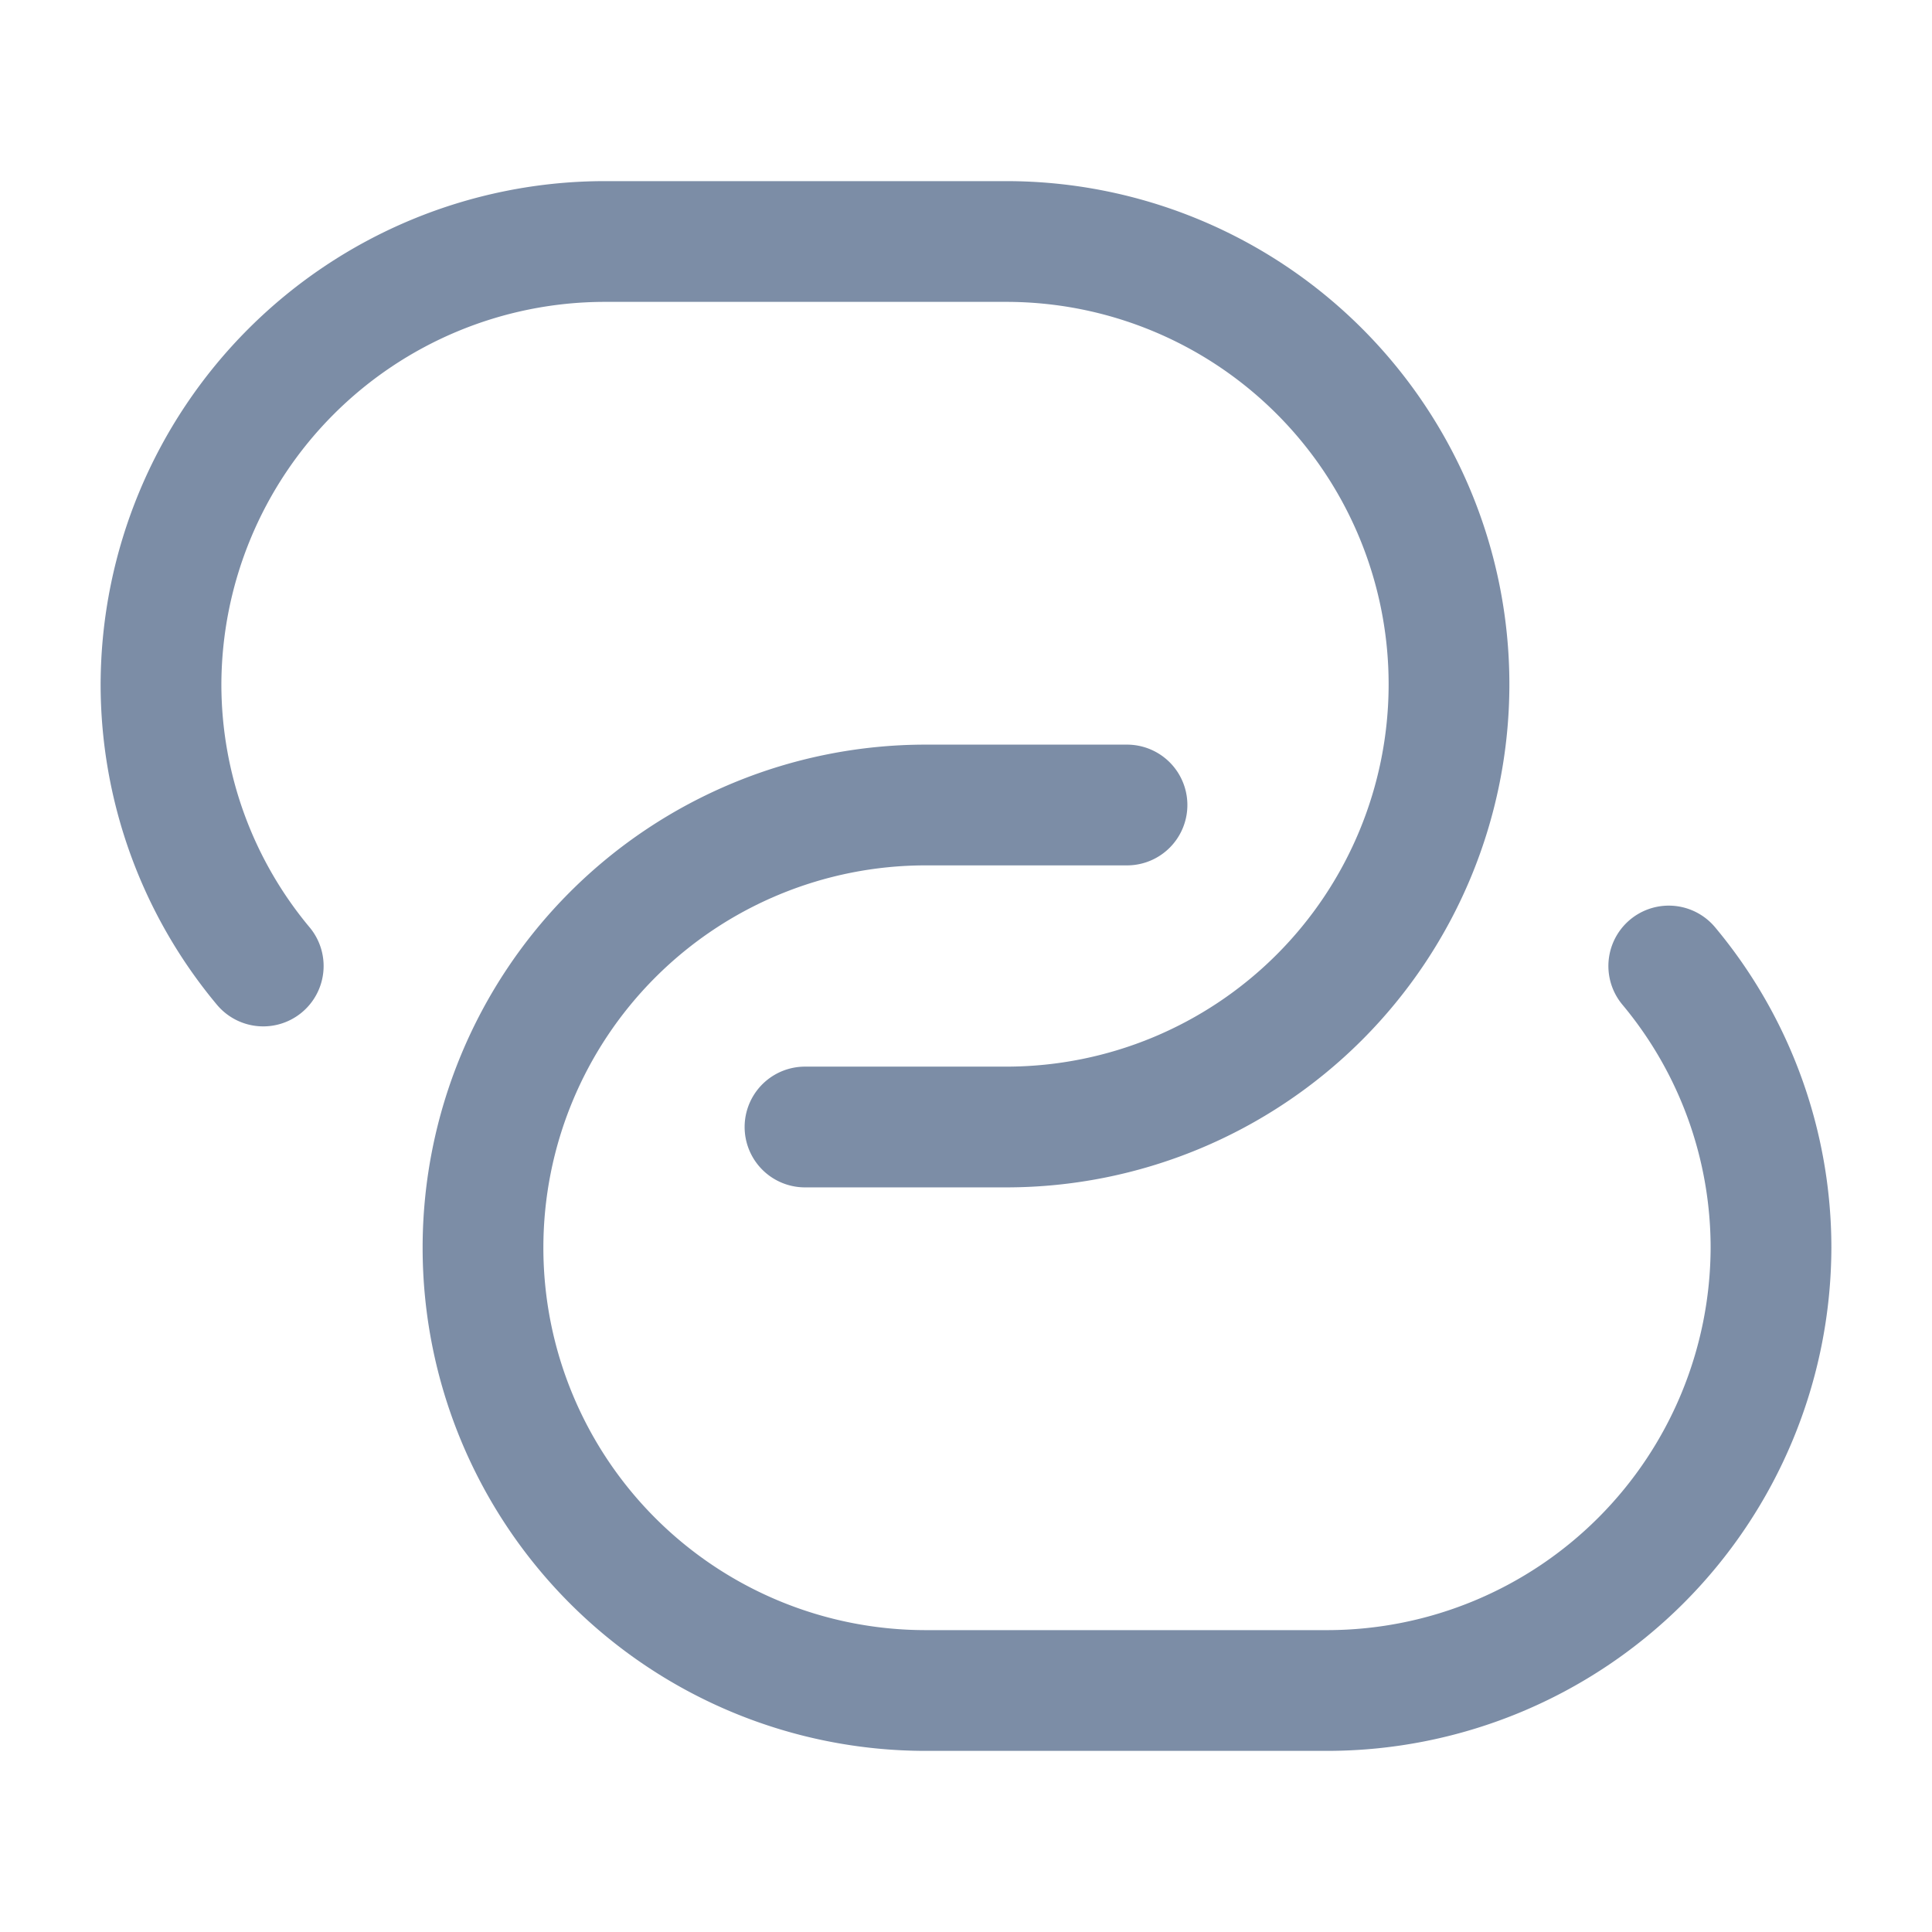 <svg xmlns="http://www.w3.org/2000/svg" width="24" height="24" viewBox="0 0 24 24">
  <g id="vuesax_linear_link" data-name="vuesax/linear/link" transform="translate(-556 -316)">
    <g id="link">
      <path id="Vector" d="M1.27,9A5.46,5.46,0,0,1,0,5.5,5.516,5.516,0,0,1,5.5,0h5a5.5,5.5,0,0,1,0,11H8" transform="translate(558 319)" fill="none" stroke="#7c8da6" stroke-linecap="round" stroke-linejoin="round" stroke-width="1.5"/>
      <path id="Vector-2" data-name="Vector" d="M14.73,2A5.46,5.46,0,0,1,16,5.5,5.516,5.516,0,0,1,10.5,11h-5a5.5,5.5,0,0,1,0-11H8" transform="translate(562 326)" fill="none" stroke="#7c8da6" stroke-linecap="round" stroke-linejoin="round" stroke-width="1.5"/>
      <path id="Vector-3" data-name="Vector" d="M0,0H24V24H0Z" transform="translate(556 316)" fill="none" opacity="0"/>
    </g>
  </g>
</svg>
